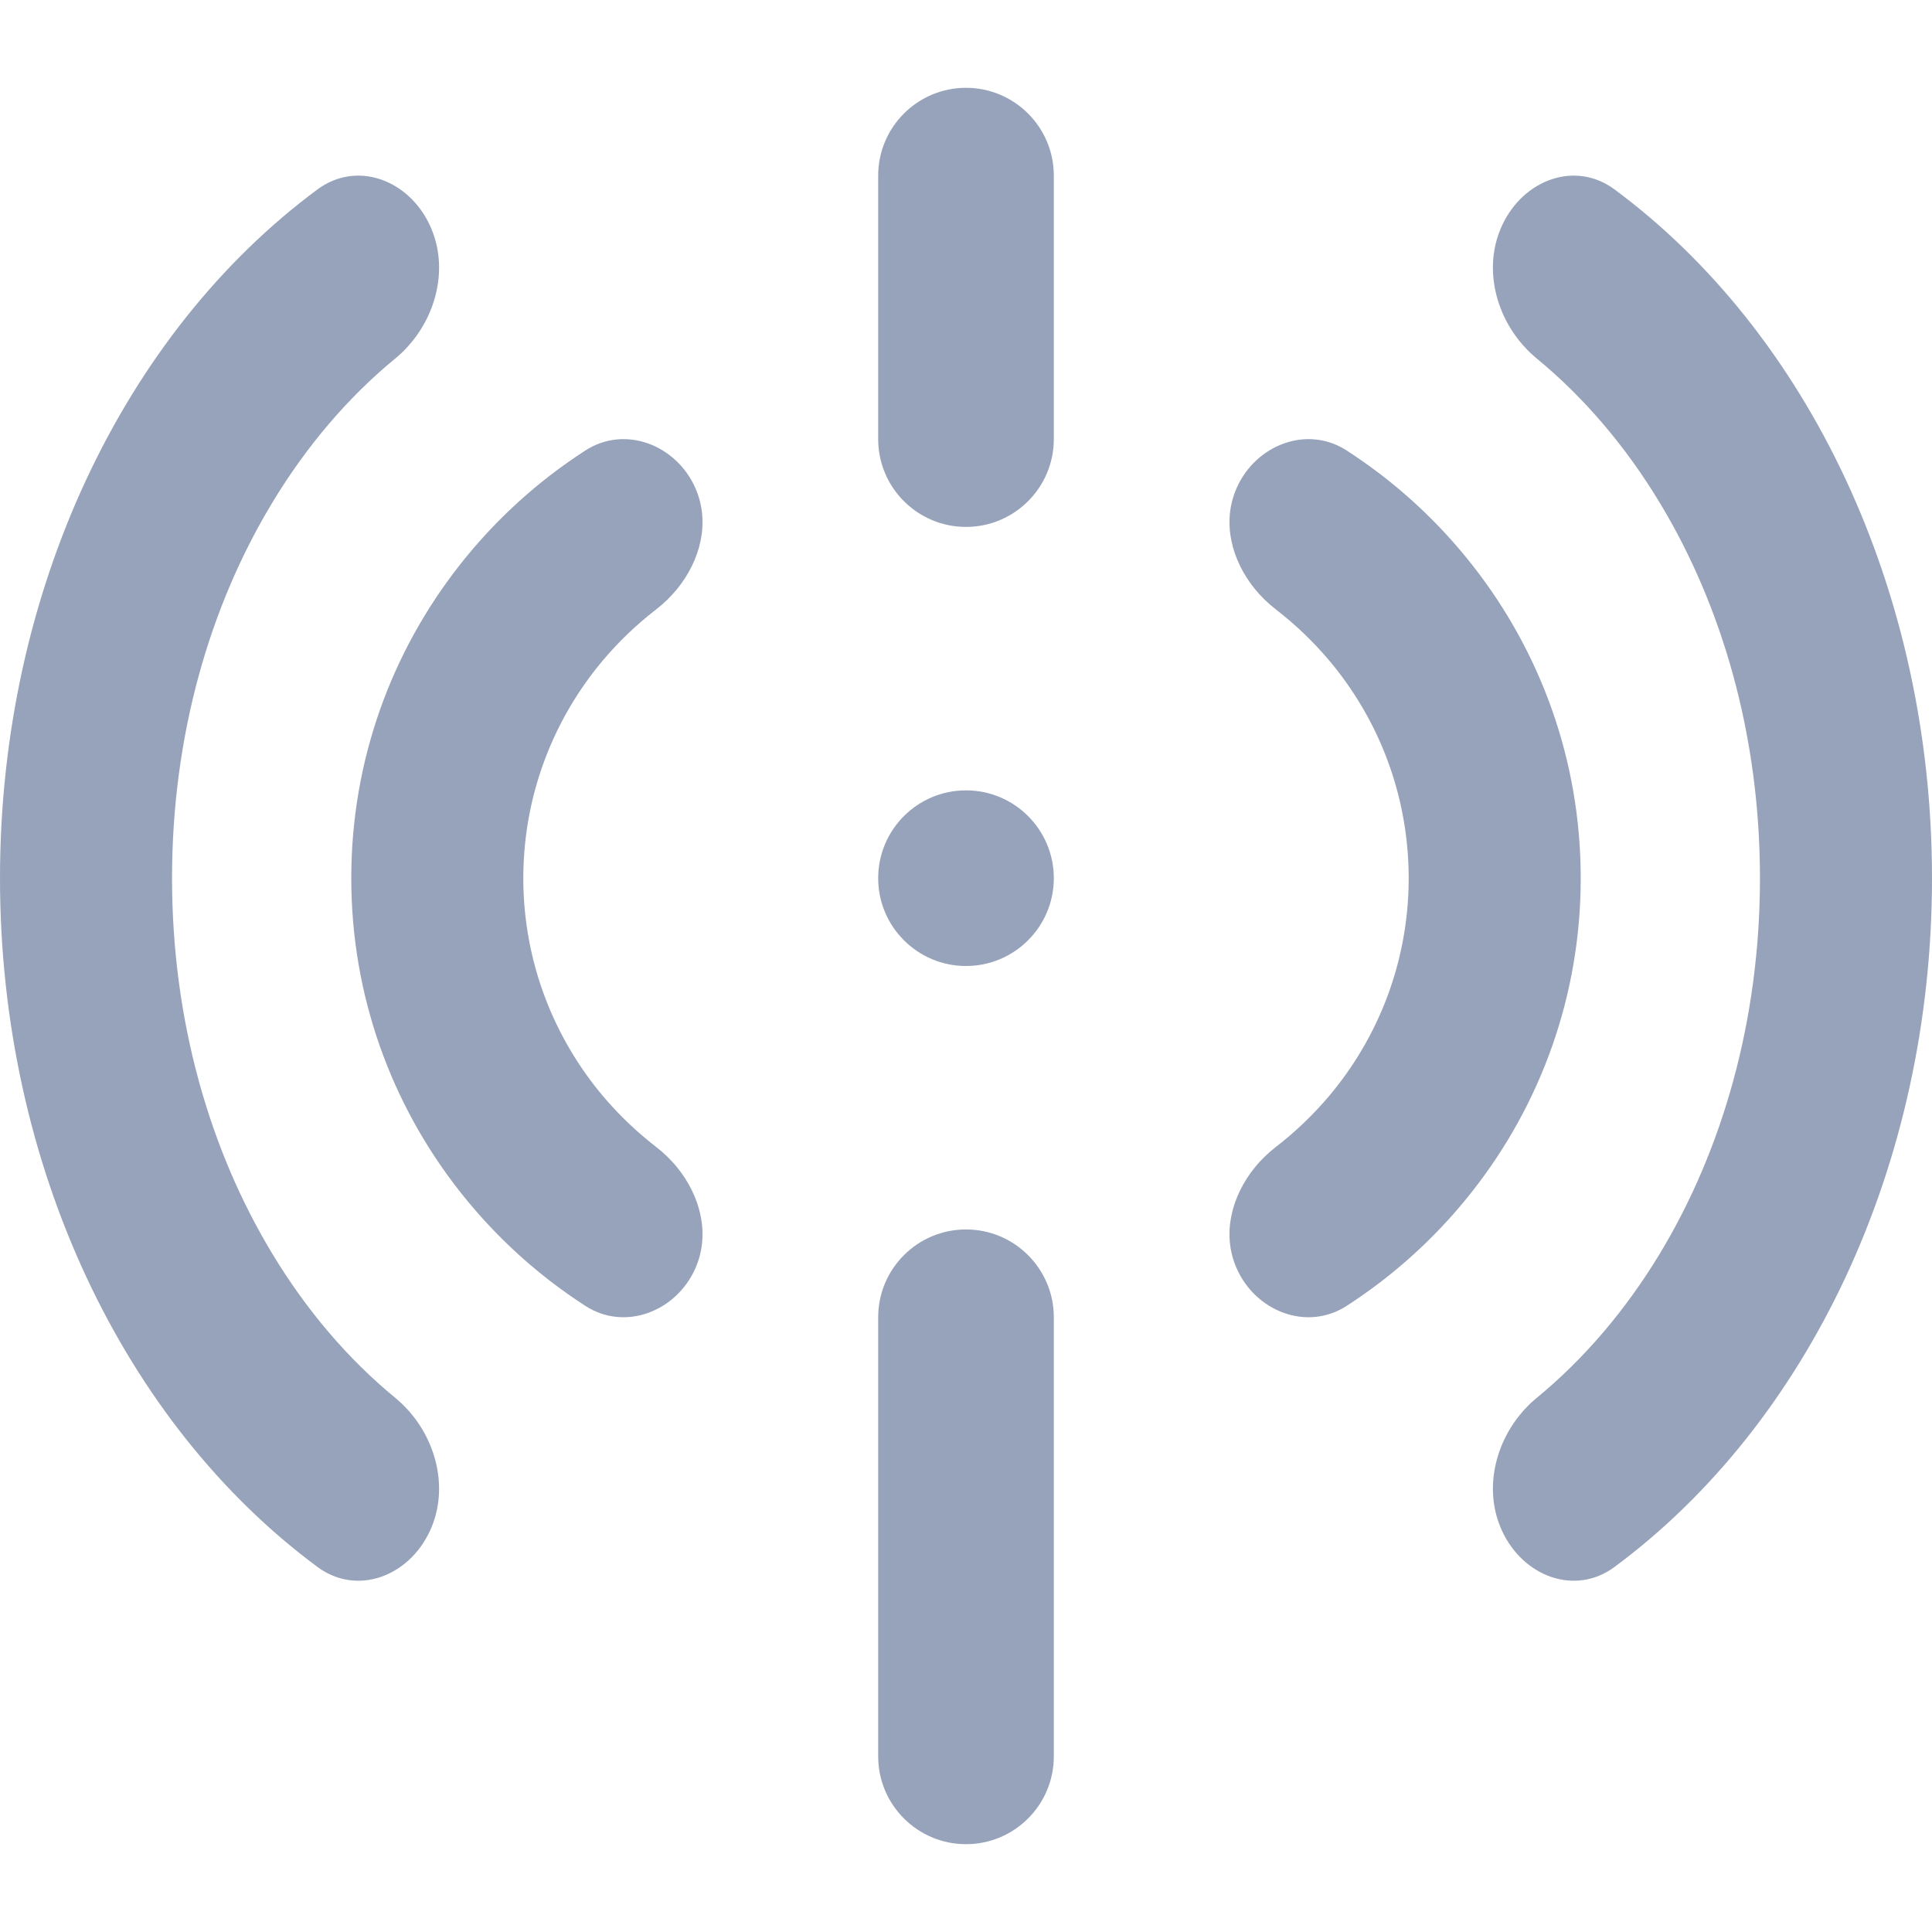 <svg width="22" height="22" viewBox="0 0 22 22" fill="none" xmlns="http://www.w3.org/2000/svg">
<path d="M10 2C10 1.448 10.448 1 11 1C11.552 1 12 1.448 12 2V5C12 5.552 11.552 6 11 6C10.448 6 10 5.552 10 5V2Z" fill="#97A3BA"/>
<path d="M12 10C12 10.552 11.552 11 11 11C10.448 11 10 10.552 10 10C10 9.448 10.448 9 11 9C11.552 9 12 9.448 12 10Z" fill="#97A3BA"/>
<path d="M11 14C10.448 14 10 14.448 10 15V20C10 20.552 10.448 21 11 21C11.552 21 12 20.552 12 20V15C12 14.448 11.552 14 11 14Z" fill="#97A3BA"/>
<path d="M16.773 6.444C16.475 6.063 16.13 5.719 15.747 5.422L15.733 5.411C15.604 5.312 15.471 5.218 15.335 5.13C14.882 4.837 14.298 5.067 14.082 5.557C13.91 5.946 14.024 6.381 14.291 6.709C14.325 6.75 14.361 6.79 14.4 6.828C14.441 6.868 14.484 6.905 14.529 6.94C14.749 7.11 14.951 7.303 15.13 7.514C15.694 8.181 16.034 9.039 16.041 9.974L16.041 10L16.041 10.027C16.034 10.961 15.694 11.819 15.13 12.486C14.951 12.697 14.749 12.89 14.529 13.06C14.484 13.095 14.441 13.132 14.4 13.172C14.361 13.21 14.325 13.249 14.291 13.291C14.024 13.619 13.91 14.054 14.082 14.443C14.298 14.933 14.882 15.163 15.335 14.87C15.471 14.782 15.604 14.688 15.733 14.589L15.747 14.578C16.13 14.281 16.475 13.937 16.773 13.556C17.542 12.574 18 11.34 18 10C18 8.66 17.542 7.426 16.773 6.444Z" fill="#97A3BA"/>
<path d="M17.3 3.88C17.328 3.915 17.358 3.949 17.389 3.981C17.414 4.007 17.439 4.031 17.466 4.054C17.476 4.062 17.485 4.07 17.495 4.079C18.032 4.52 18.511 5.079 18.903 5.73C19.611 6.903 20.041 8.376 20.041 10C20.041 11.623 19.611 13.097 18.904 14.27C18.511 14.921 18.033 15.48 17.495 15.921C17.485 15.93 17.476 15.938 17.466 15.946C17.439 15.969 17.414 15.993 17.389 16.019C17.358 16.051 17.328 16.084 17.3 16.12C17.009 16.483 16.902 16.995 17.104 17.432C17.346 17.956 17.939 18.174 18.385 17.843C20.583 16.216 22 13.28 22 10C22 6.72 20.583 3.784 18.385 2.157C17.939 1.826 17.346 2.044 17.104 2.568C16.902 3.005 17.009 3.517 17.3 3.88Z" fill="#97A3BA"/>
<path d="M5.227 6.444C5.525 6.063 5.87 5.719 6.253 5.422L6.267 5.411C6.396 5.312 6.529 5.218 6.665 5.13C7.118 4.837 7.702 5.067 7.918 5.557C8.09 5.946 7.976 6.381 7.709 6.709C7.675 6.75 7.638 6.79 7.6 6.828C7.559 6.868 7.516 6.905 7.471 6.94C7.251 7.11 7.049 7.303 6.87 7.514C6.307 8.181 5.966 9.039 5.959 9.974L5.959 10L5.959 10.027C5.966 10.961 6.307 11.819 6.87 12.486C7.049 12.697 7.251 12.89 7.471 13.06C7.516 13.095 7.559 13.132 7.6 13.172C7.638 13.21 7.675 13.249 7.709 13.291C7.976 13.619 8.09 14.054 7.918 14.443C7.702 14.933 7.118 15.163 6.665 14.87C6.529 14.782 6.396 14.688 6.267 14.589L6.253 14.578C5.87 14.281 5.525 13.937 5.227 13.556C4.458 12.574 4 11.34 4 10C4 8.66 4.458 7.426 5.227 6.444Z" fill="#97A3BA"/>
<path d="M4.7 3.88C4.672 3.915 4.642 3.949 4.611 3.981C4.586 4.007 4.561 4.031 4.534 4.054C4.524 4.062 4.515 4.07 4.505 4.079C3.967 4.52 3.489 5.079 3.097 5.73C2.389 6.903 1.959 8.376 1.959 10C1.959 11.623 2.389 13.097 3.097 14.27C3.489 14.921 3.967 15.48 4.505 15.921C4.515 15.93 4.524 15.938 4.534 15.946C4.561 15.969 4.586 15.993 4.611 16.019C4.642 16.051 4.672 16.084 4.7 16.12C4.991 16.483 5.098 16.995 4.896 17.432C4.654 17.956 4.061 18.174 3.615 17.843C1.417 16.216 0 13.28 0 10C0 6.72 1.417 3.784 3.615 2.157C4.061 1.826 4.654 2.044 4.896 2.568C5.098 3.005 4.991 3.517 4.7 3.88Z" fill="#97A3BA"/>
</svg>
